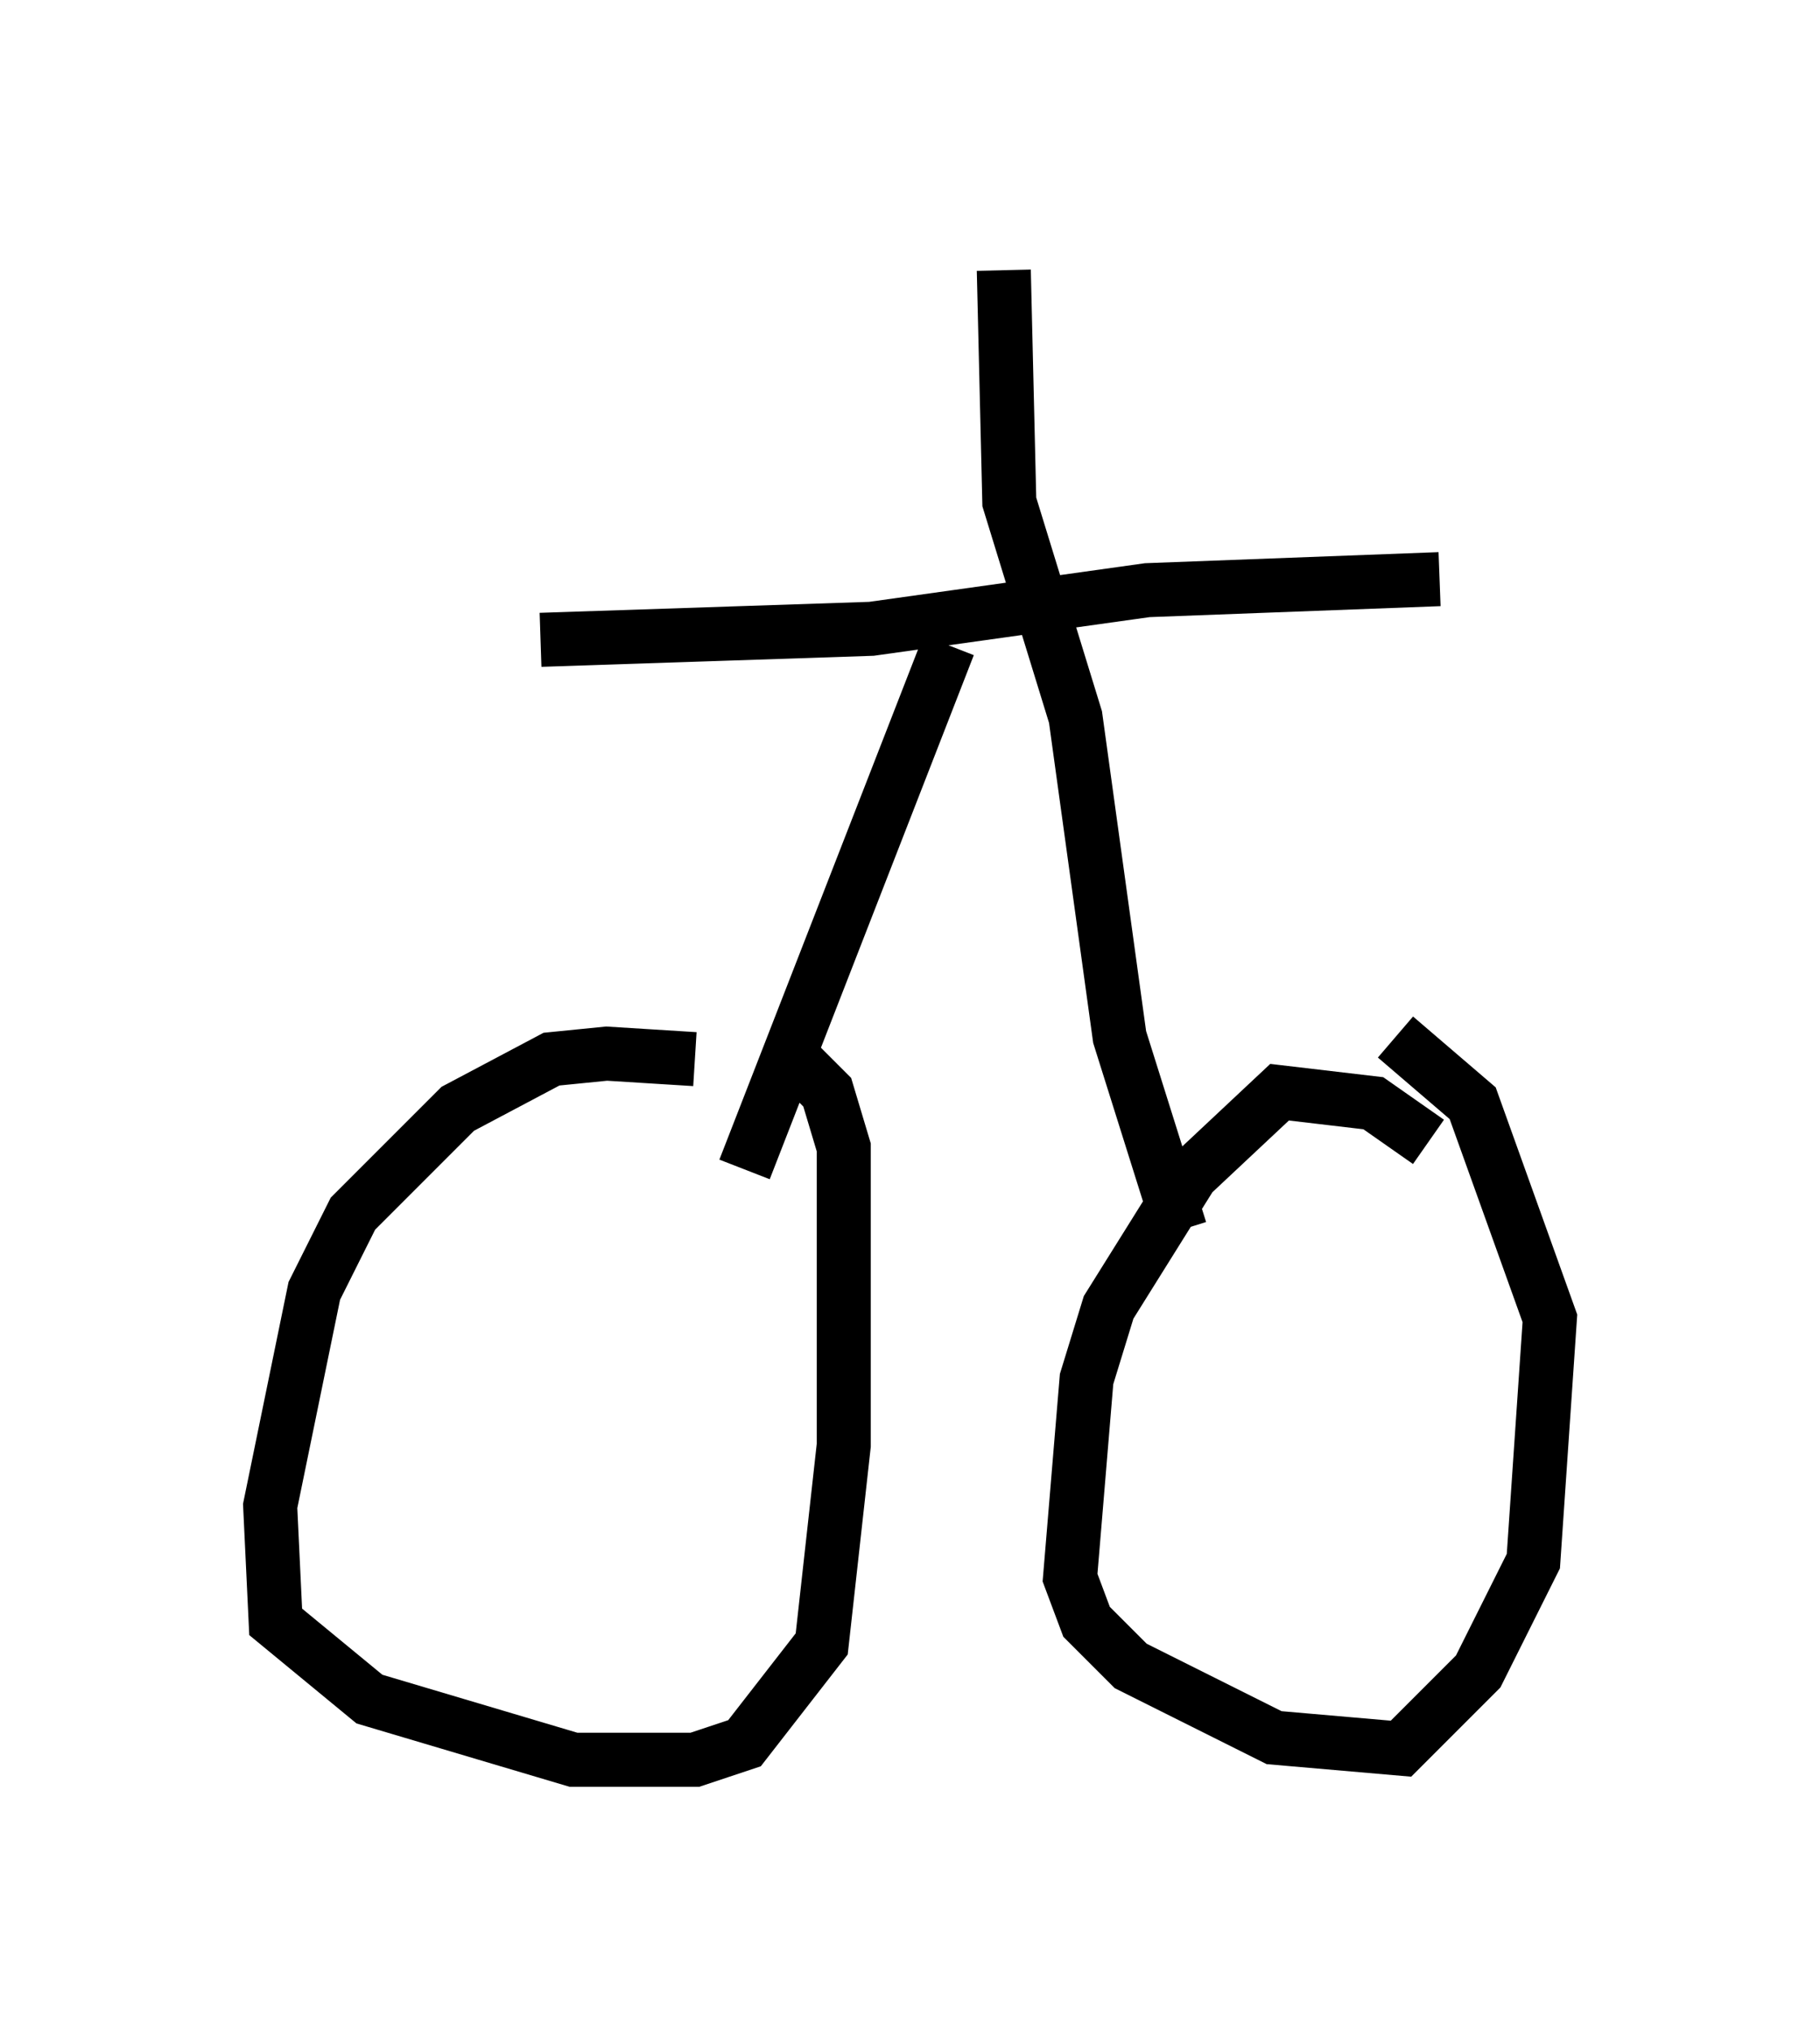 <?xml version="1.0" encoding="utf-8" ?>
<svg baseProfile="full" height="37.563" version="1.1" width="33.684" xmlns="http://www.w3.org/2000/svg" xmlns:ev="http://www.w3.org/2001/xml-events" xmlns:xlink="http://www.w3.org/1999/xlink"><defs /><rect fill="white" height="37.563" width="33.684" x="0" y="0" /><path d="M14.086, 20.109 m-1.225, -0.51 l-1.633, -0.102 -1.021, 0.102 l-1.735, 0.919 -1.94, 1.94 l-0.715, 1.429 -0.817, 3.981 l0.102, 2.144 1.735, 1.429 l3.777, 1.123 2.246, 0.0 l0.919, -0.306 1.429, -1.838 l0.408, -3.675 0.0, -5.513 l-0.306, -1.021 -0.51, -0.51 l-0.408, 0.102 m12.046, 1.327 l-1.021, -0.715 -1.735, -0.204 l-1.633, 1.531 -1.531, 2.45 l-0.408, 1.327 -0.306, 3.675 l0.306, 0.817 0.817, 0.817 l2.654, 1.327 2.348, 0.204 l1.429, -1.429 1.021, -2.042 l0.306, -4.492 -1.429, -3.981 l-1.429, -1.225 m-15.823, -7.35 l6.125, -0.204 5.104, -0.715 l5.41, -0.204 m-8.065, -5.717 l0.102, 4.288 1.225, 3.981 l0.817, 5.921 1.123, 3.573 m-4.288, -10.821 l-3.777, 9.698 " fill="none" stroke="black" stroke-width="1" /></svg>